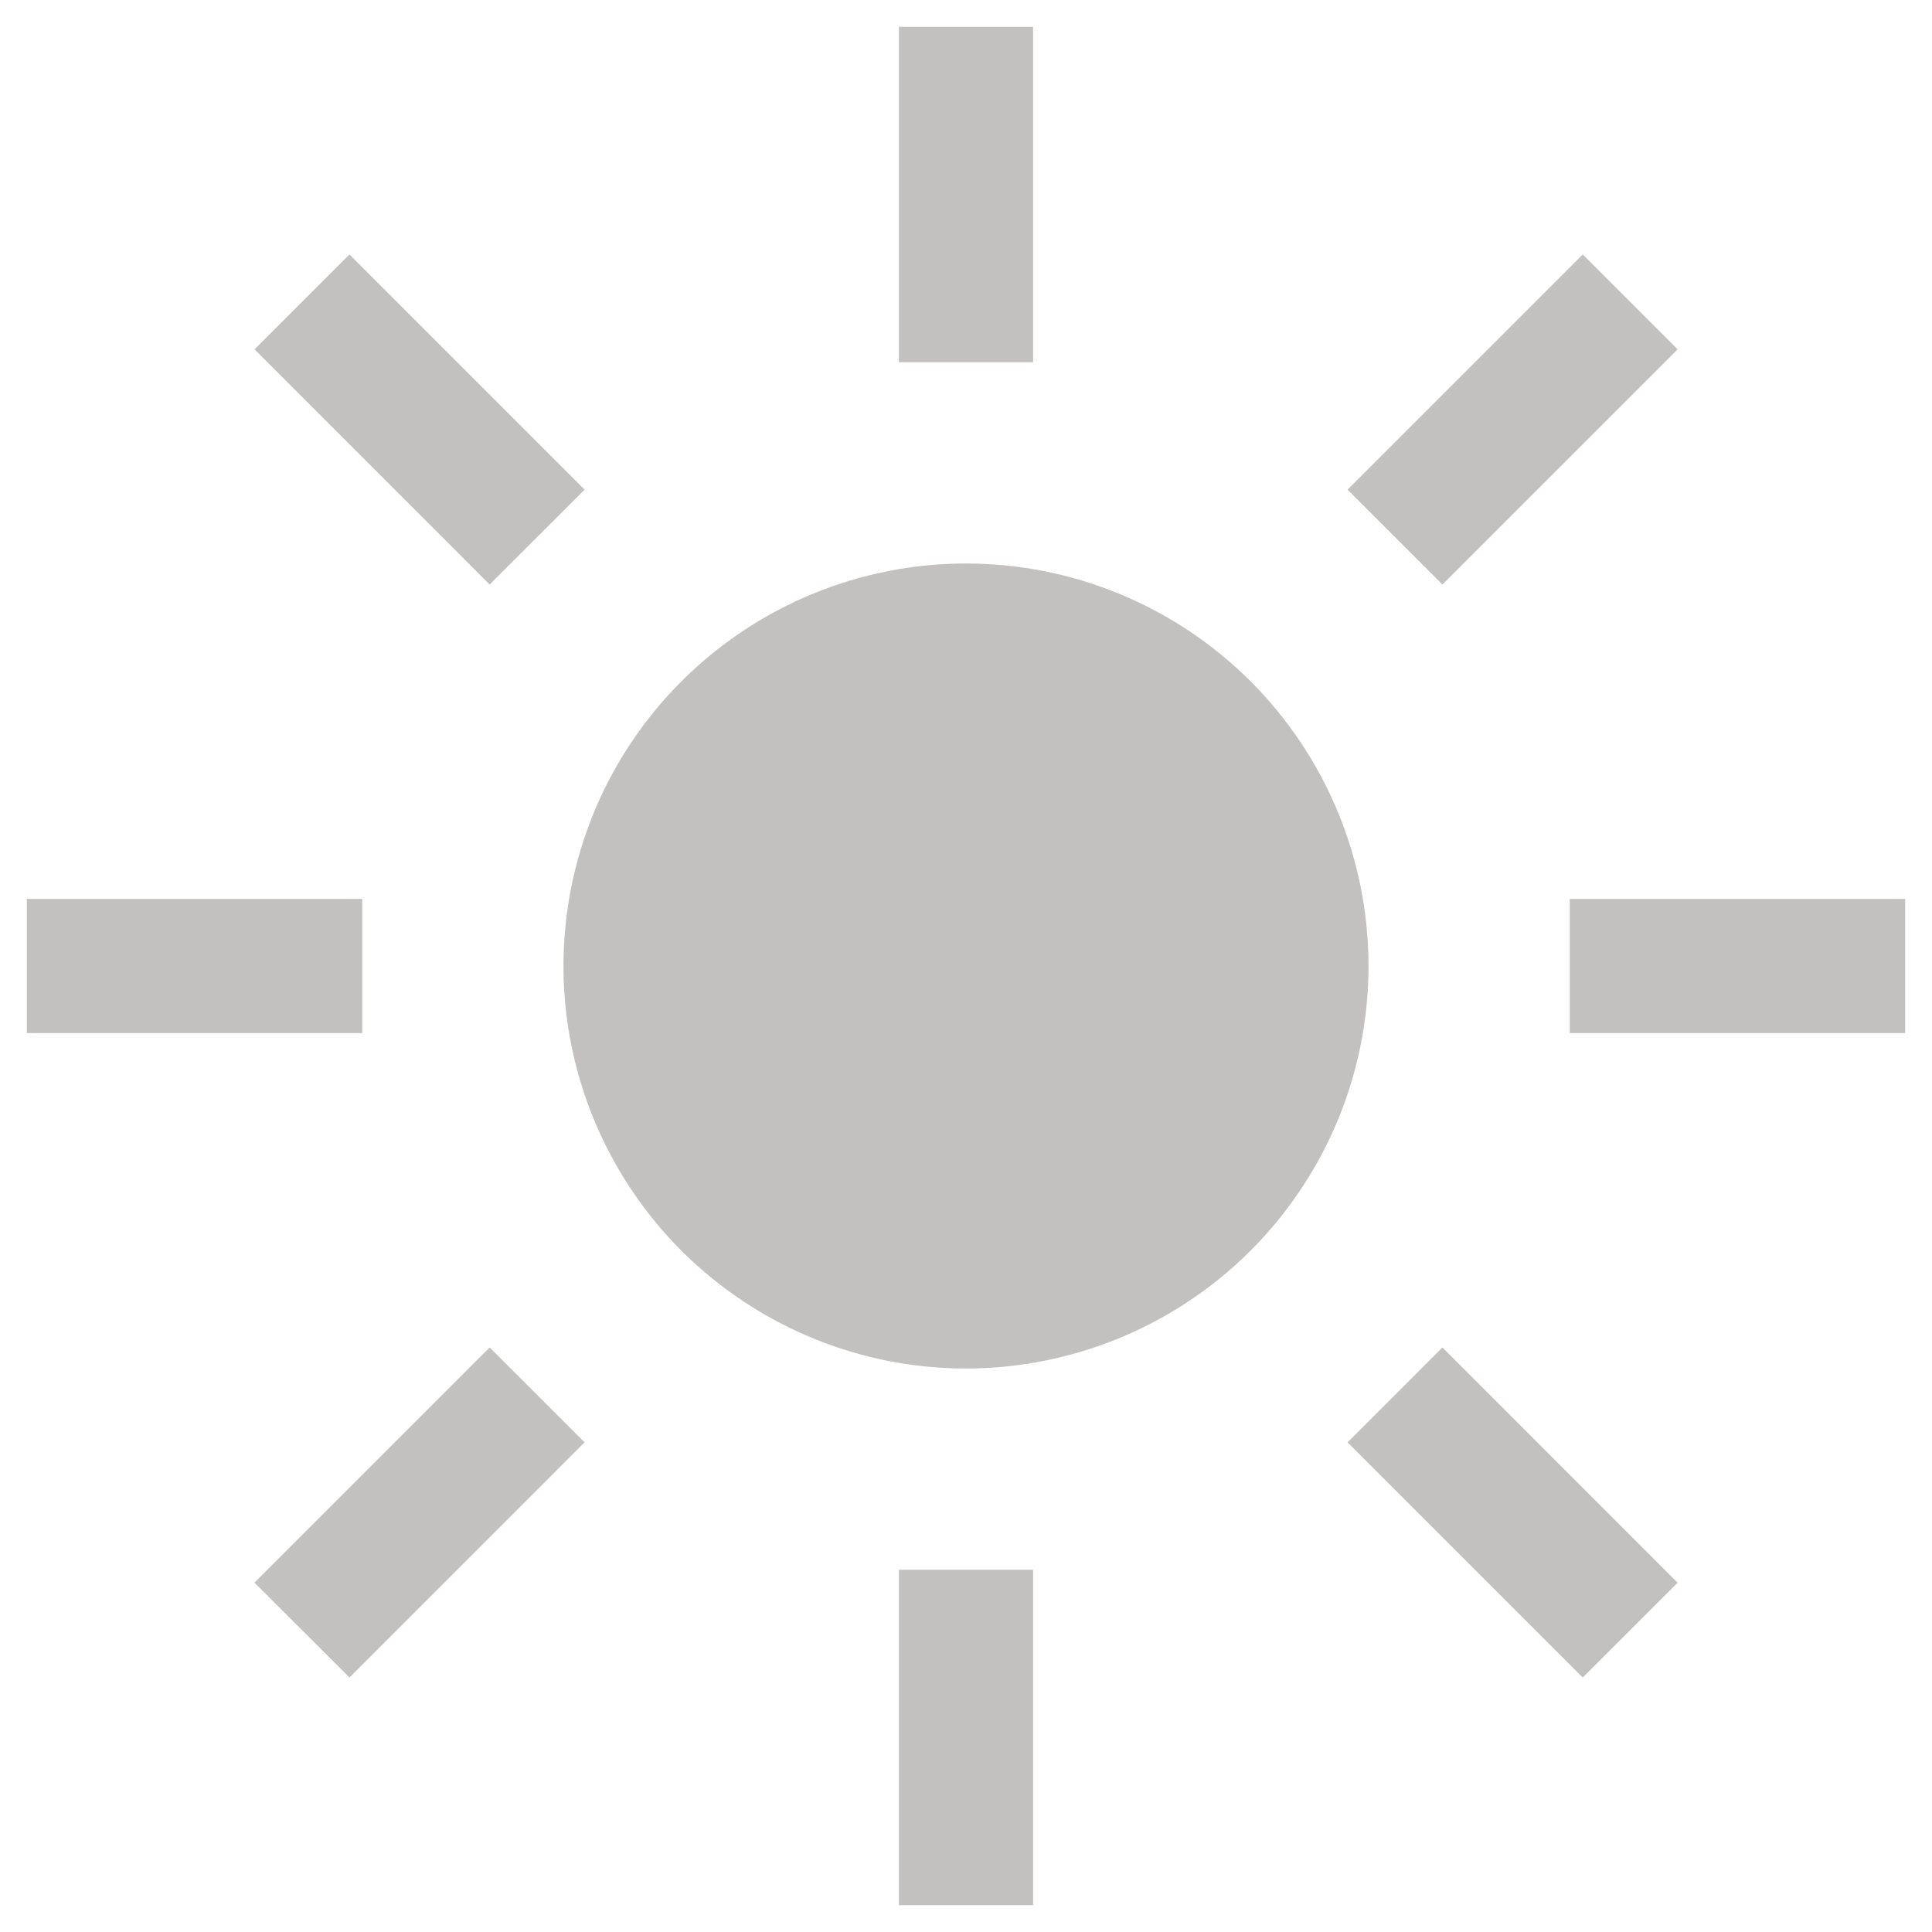 <svg width="18" height="18" viewBox="0 0 18 18" fill="none" xmlns="http://www.w3.org/2000/svg">
<path d="M8.375 0.25H9.625V3.375H8.375V0.25ZM12.555 4.562L14.746 2.371L15.63 3.255L13.439 5.446L12.555 4.562ZM14.625 8.375H17.75V9.625H14.625V8.375ZM12.555 13.438L13.439 12.554L15.63 14.746L14.746 15.629L12.555 13.438ZM8.375 14.625H9.625V17.75H8.375V14.625ZM2.371 14.745L4.562 12.554L5.446 13.438L3.256 15.629L2.371 14.745ZM0.25 8.375H3.375V9.625H0.25V8.375ZM2.372 3.255L3.256 2.371L5.447 4.562L4.562 5.446L2.372 3.255ZM9 5.25C8.258 5.25 7.533 5.47 6.917 5.882C6.3 6.294 5.819 6.88 5.535 7.565C5.252 8.25 5.177 9.004 5.322 9.732C5.467 10.459 5.824 11.127 6.348 11.652C6.873 12.176 7.541 12.533 8.268 12.678C8.996 12.823 9.75 12.748 10.435 12.464C11.12 12.181 11.706 11.7 12.118 11.083C12.53 10.467 12.75 9.742 12.75 9C12.75 8.005 12.355 7.052 11.652 6.348C10.948 5.645 9.995 5.25 9 5.25Z" fill="#C2C1C0"/>
</svg>
